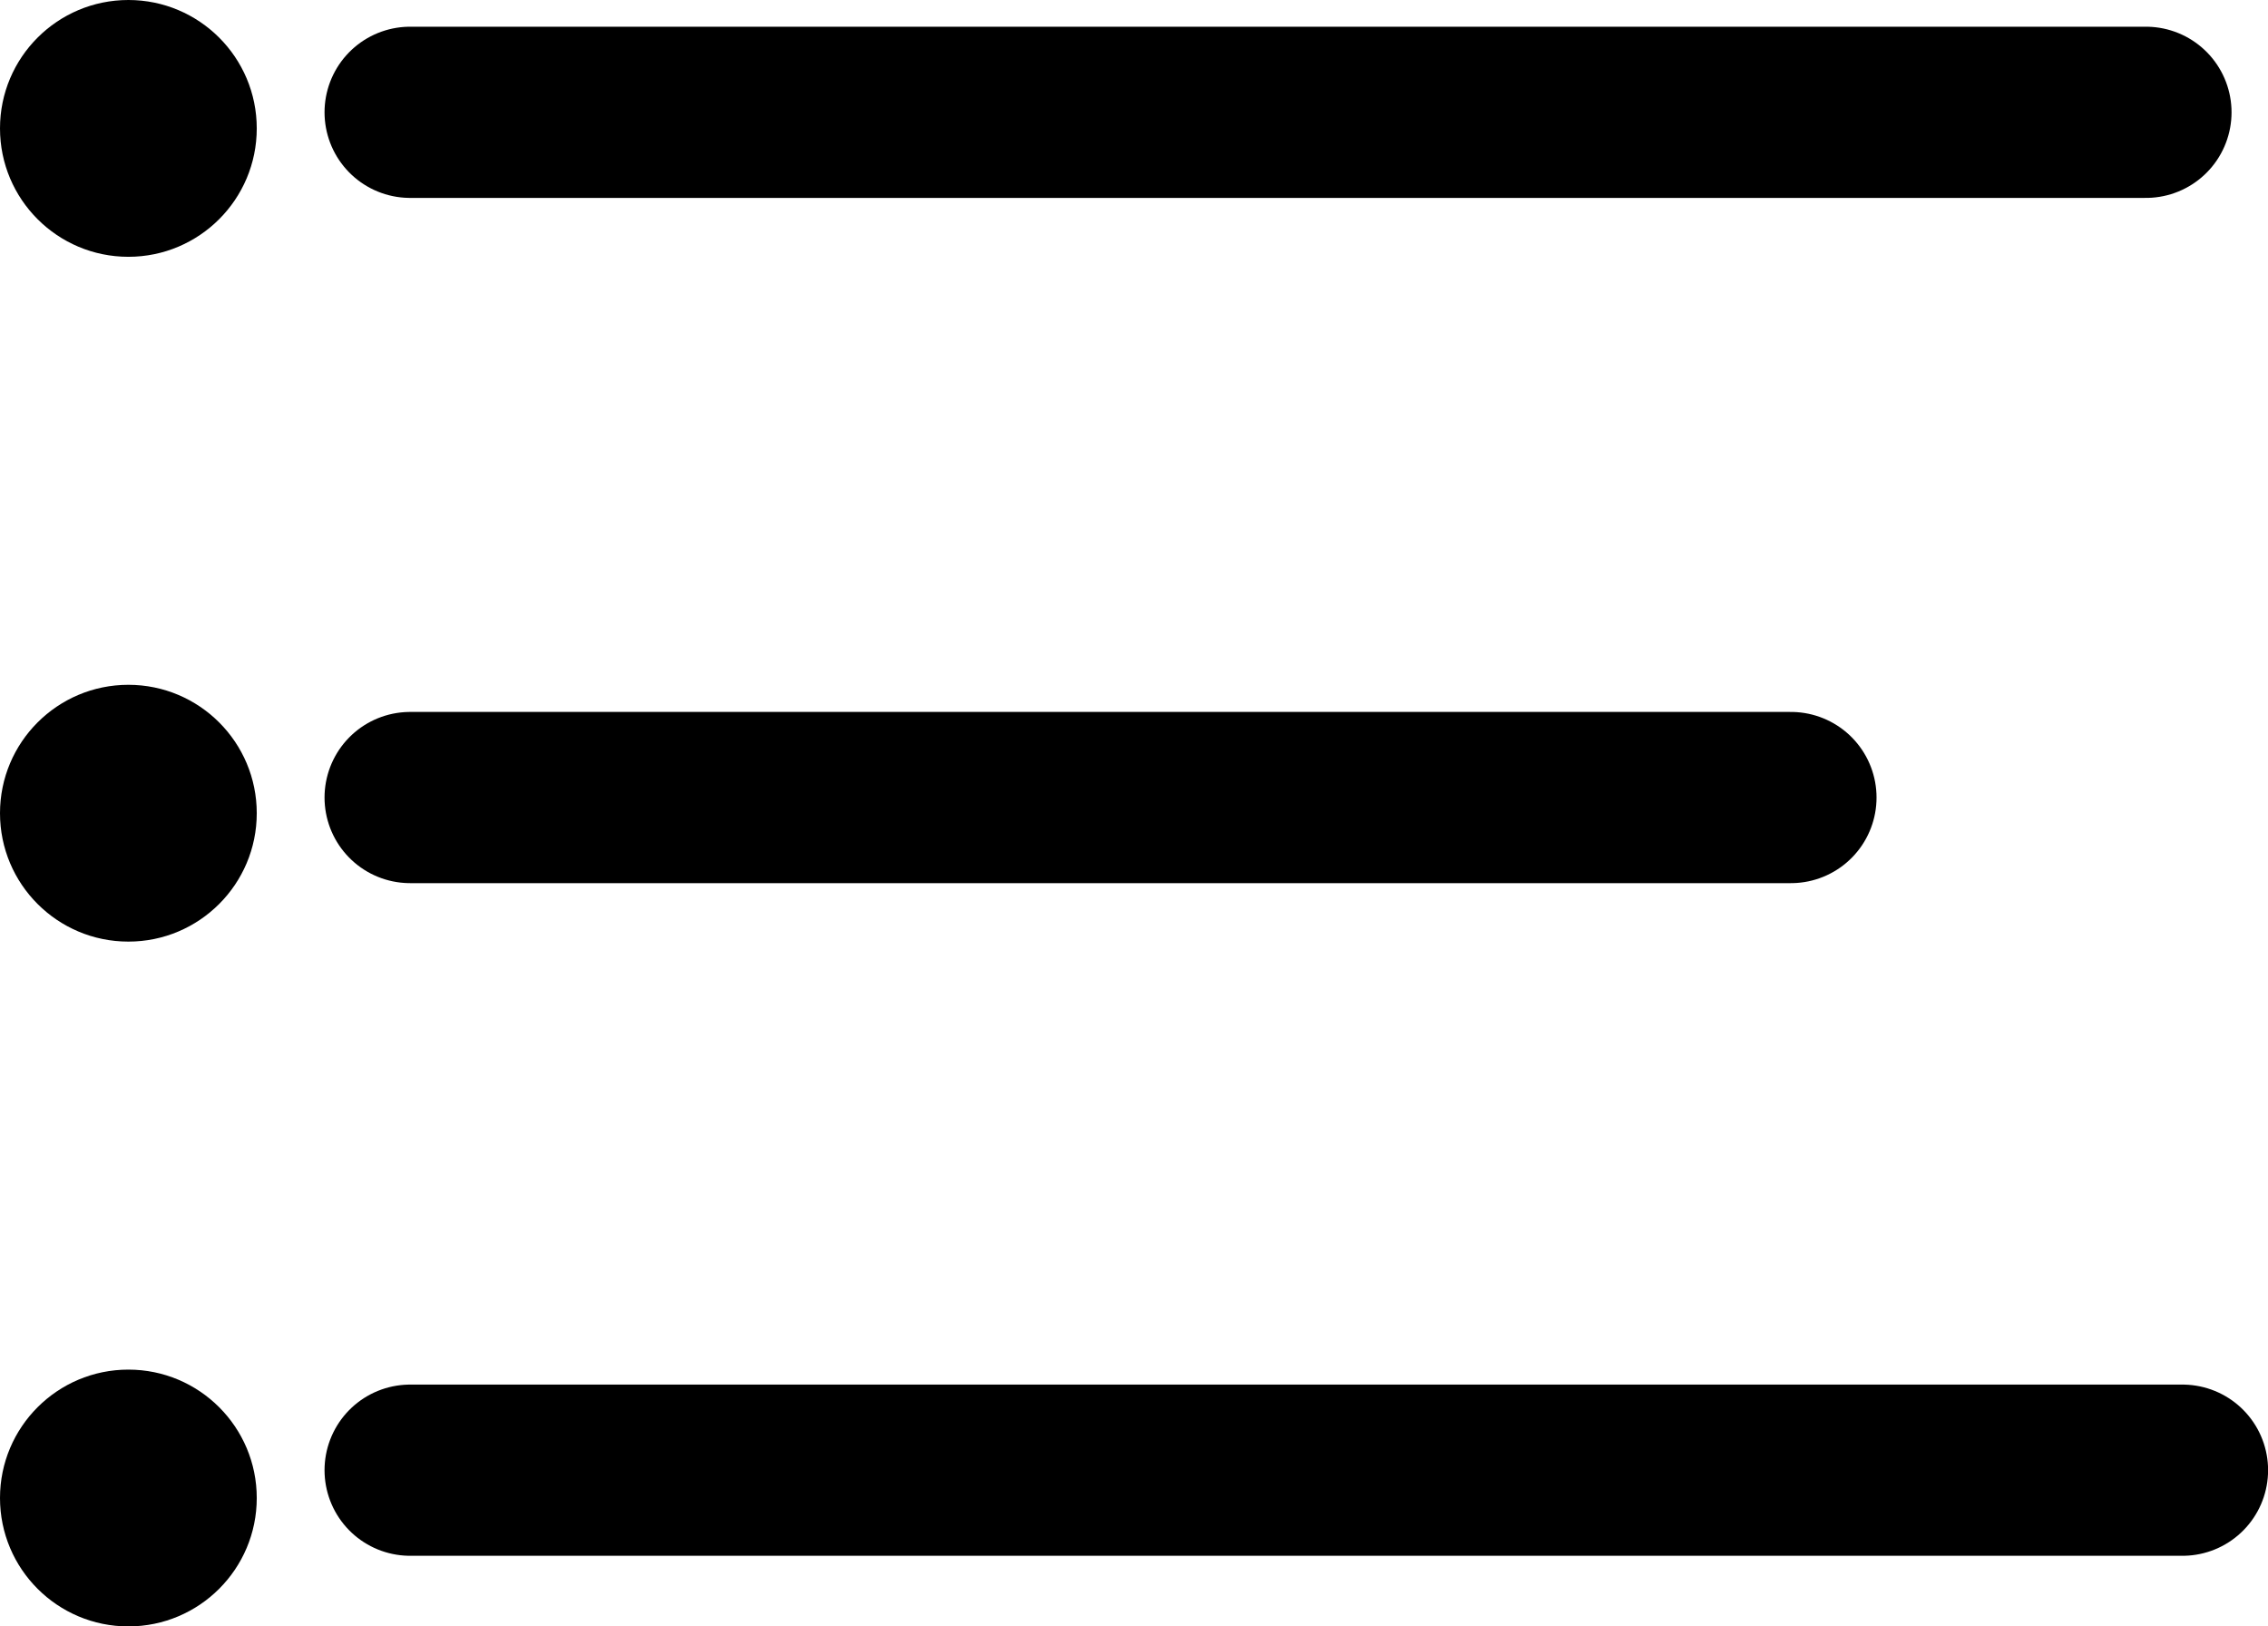 <svg xmlns="http://www.w3.org/2000/svg" width="26.5" height="19" viewBox="0 0 26.5 19">
  <g id="Grupo_5" data-name="Grupo 5" transform="translate(0.195 0.323)">
    <line id="Linha_2" data-name="Linha 2" x2="20.282" transform="translate(4.597 0.989)" fill="none" stroke="#000" stroke-linecap="round" stroke-width="2"/>
    <line id="Linha_3" data-name="Linha 3" x2="16.134" transform="translate(4.597 8.994)" fill="none" stroke="#000" stroke-linecap="round" stroke-width="2"/>
    <line id="Linha_4" data-name="Linha 4" x2="20.709" transform="translate(4.597 16.852)" fill="none" stroke="#000" stroke-linecap="round" stroke-width="2"/>
    <circle id="Elipse_2" data-name="Elipse 2" cx="1.5" cy="1.5" r="1.5" transform="translate(-0.195 -0.323)"/>
    <circle id="Elipse_3" data-name="Elipse 3" cx="1.5" cy="1.5" r="1.5" transform="translate(-0.195 7.677)"/>
    <circle id="Elipse_4" data-name="Elipse 4" cx="1.5" cy="1.5" r="1.5" transform="translate(-0.195 15.677)"/>
  </g>
</svg>

